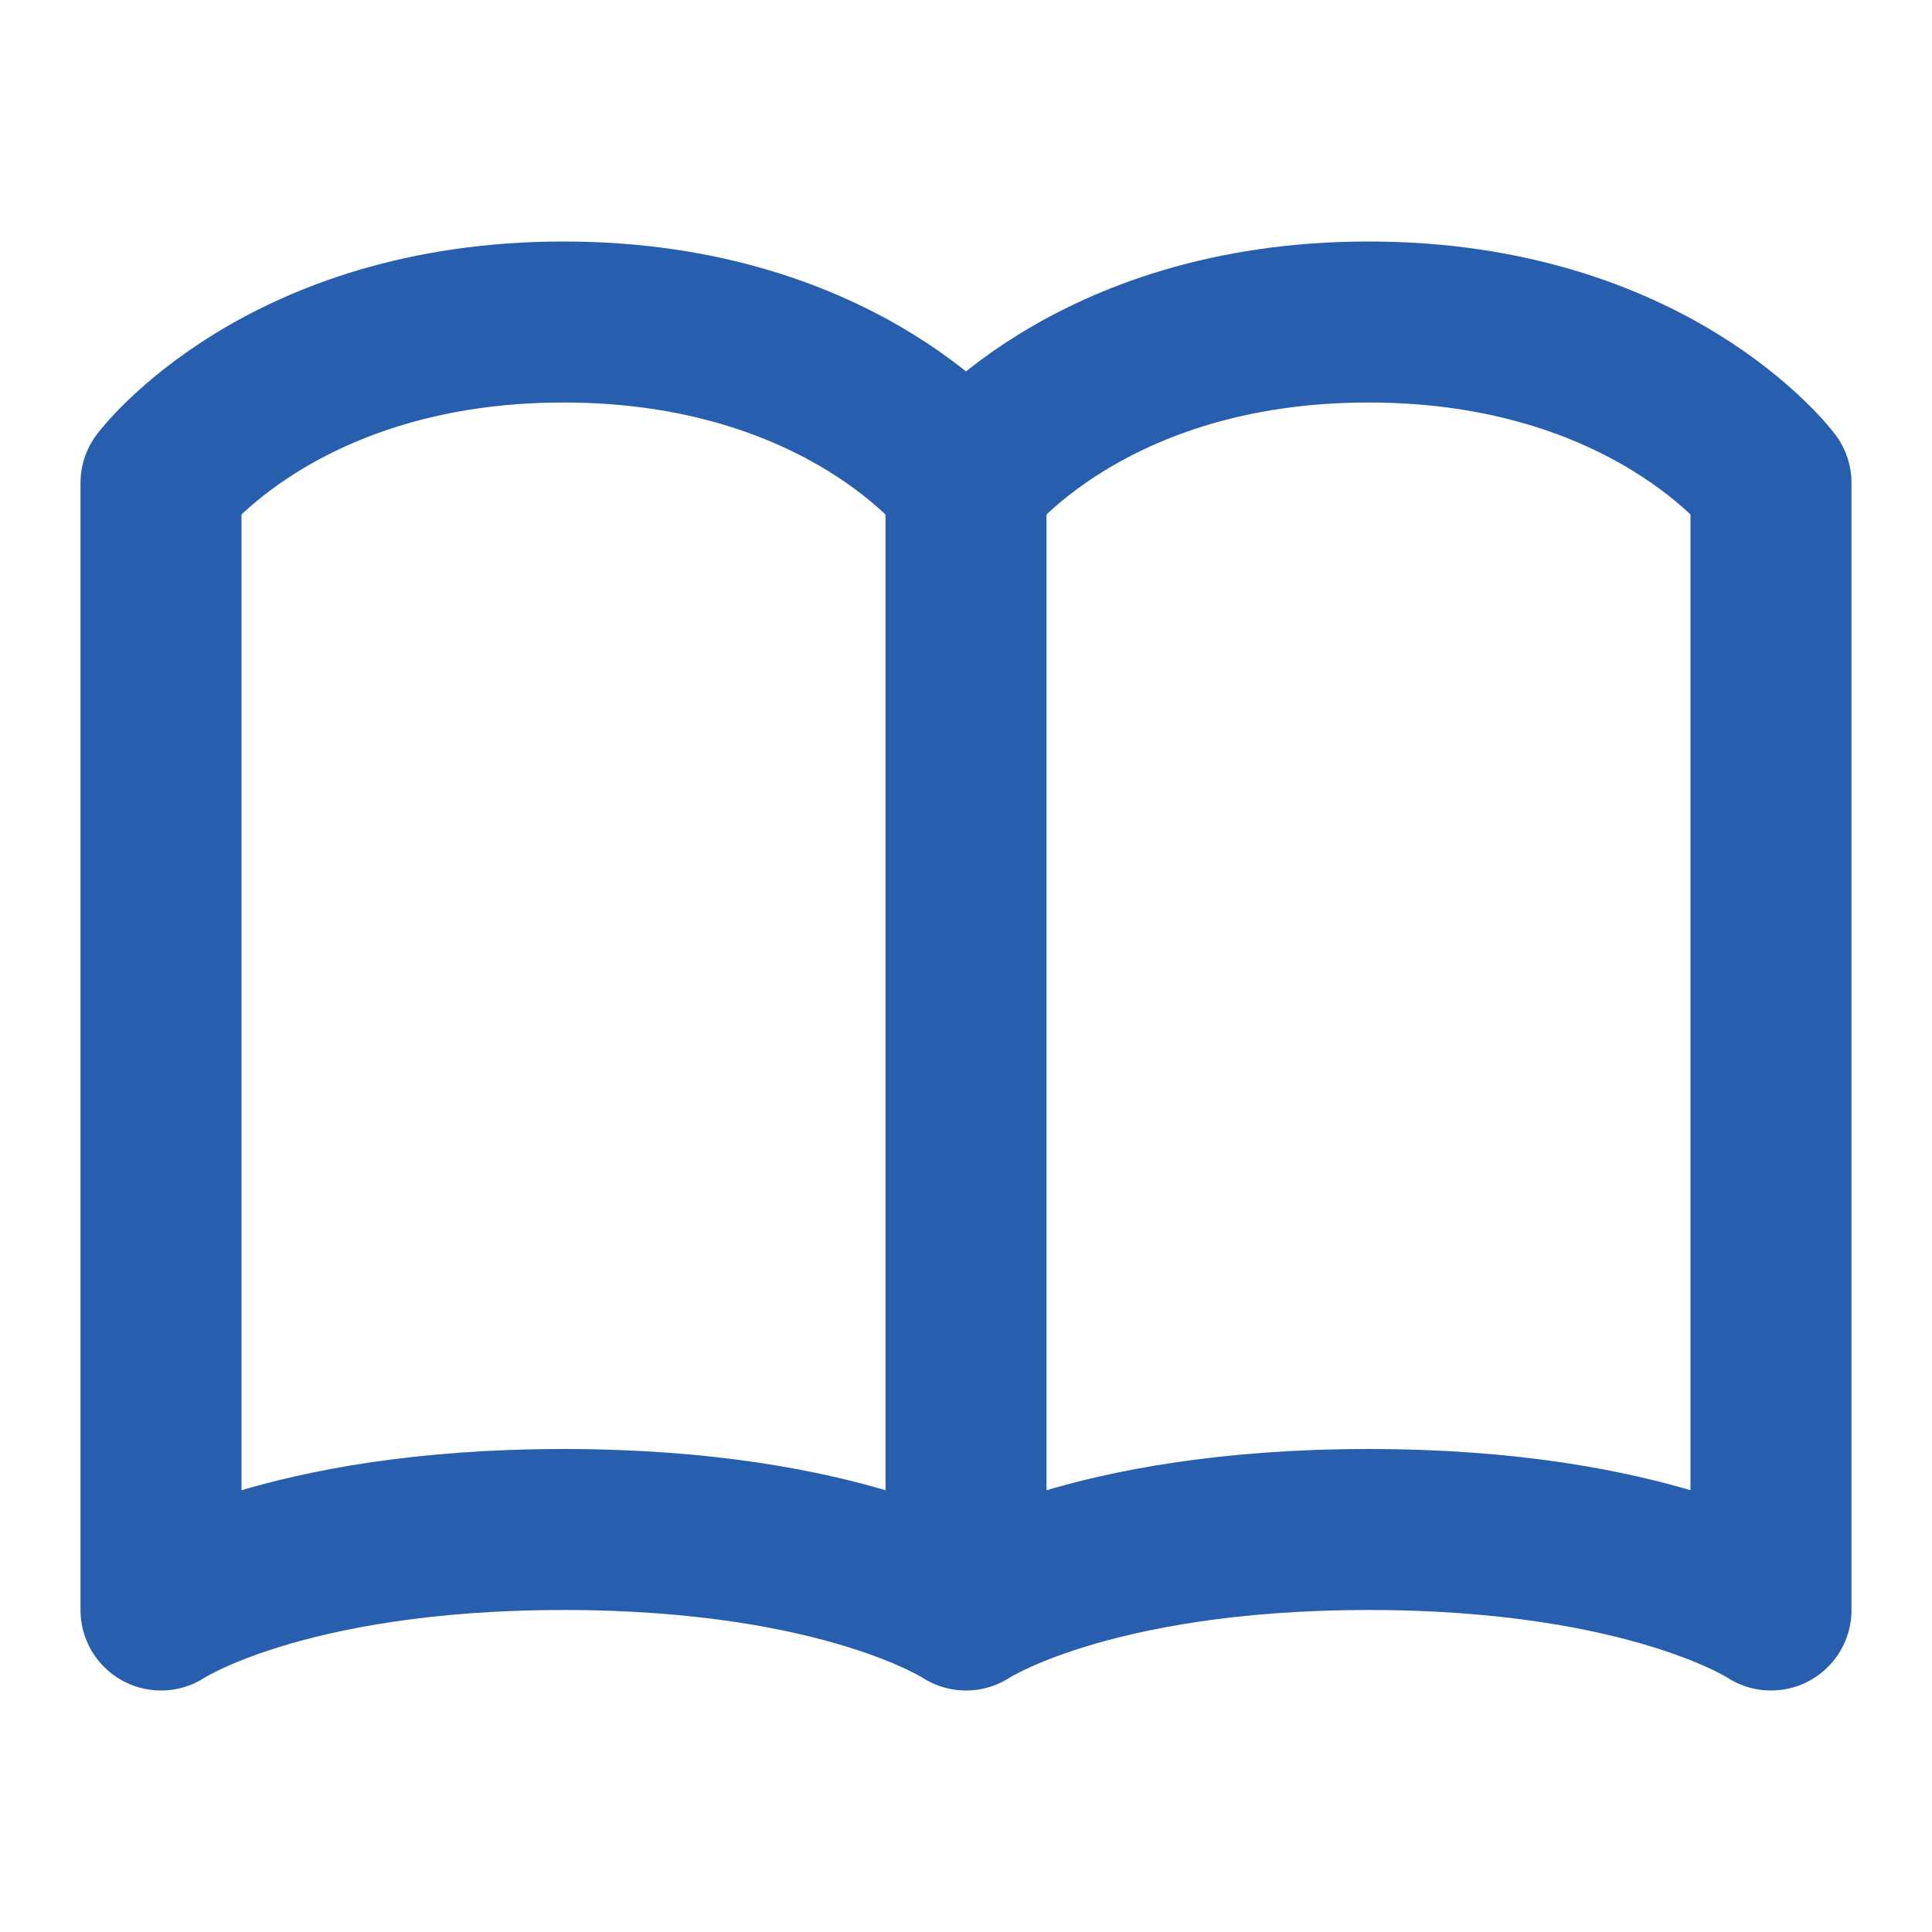 <svg width="24" height="24" viewBox="0 0 24 24" fill="none" xmlns="http://www.w3.org/2000/svg">
<path d="M12 6C12 6 10.5 4 7 4C3.5 4 2 6 2 6V20C2 20 3.5 19 7 19C10.5 19 12 20 12 20M12 6V20M12 6C12 6 13.5 4 17 4C20.5 4 22 6 22 6V20C22 20 20.5 19 17 19C13.5 19 12 20 12 20" stroke="#275EAE" stroke-width="2" stroke-linecap="round" stroke-linejoin="round"/>
</svg>
